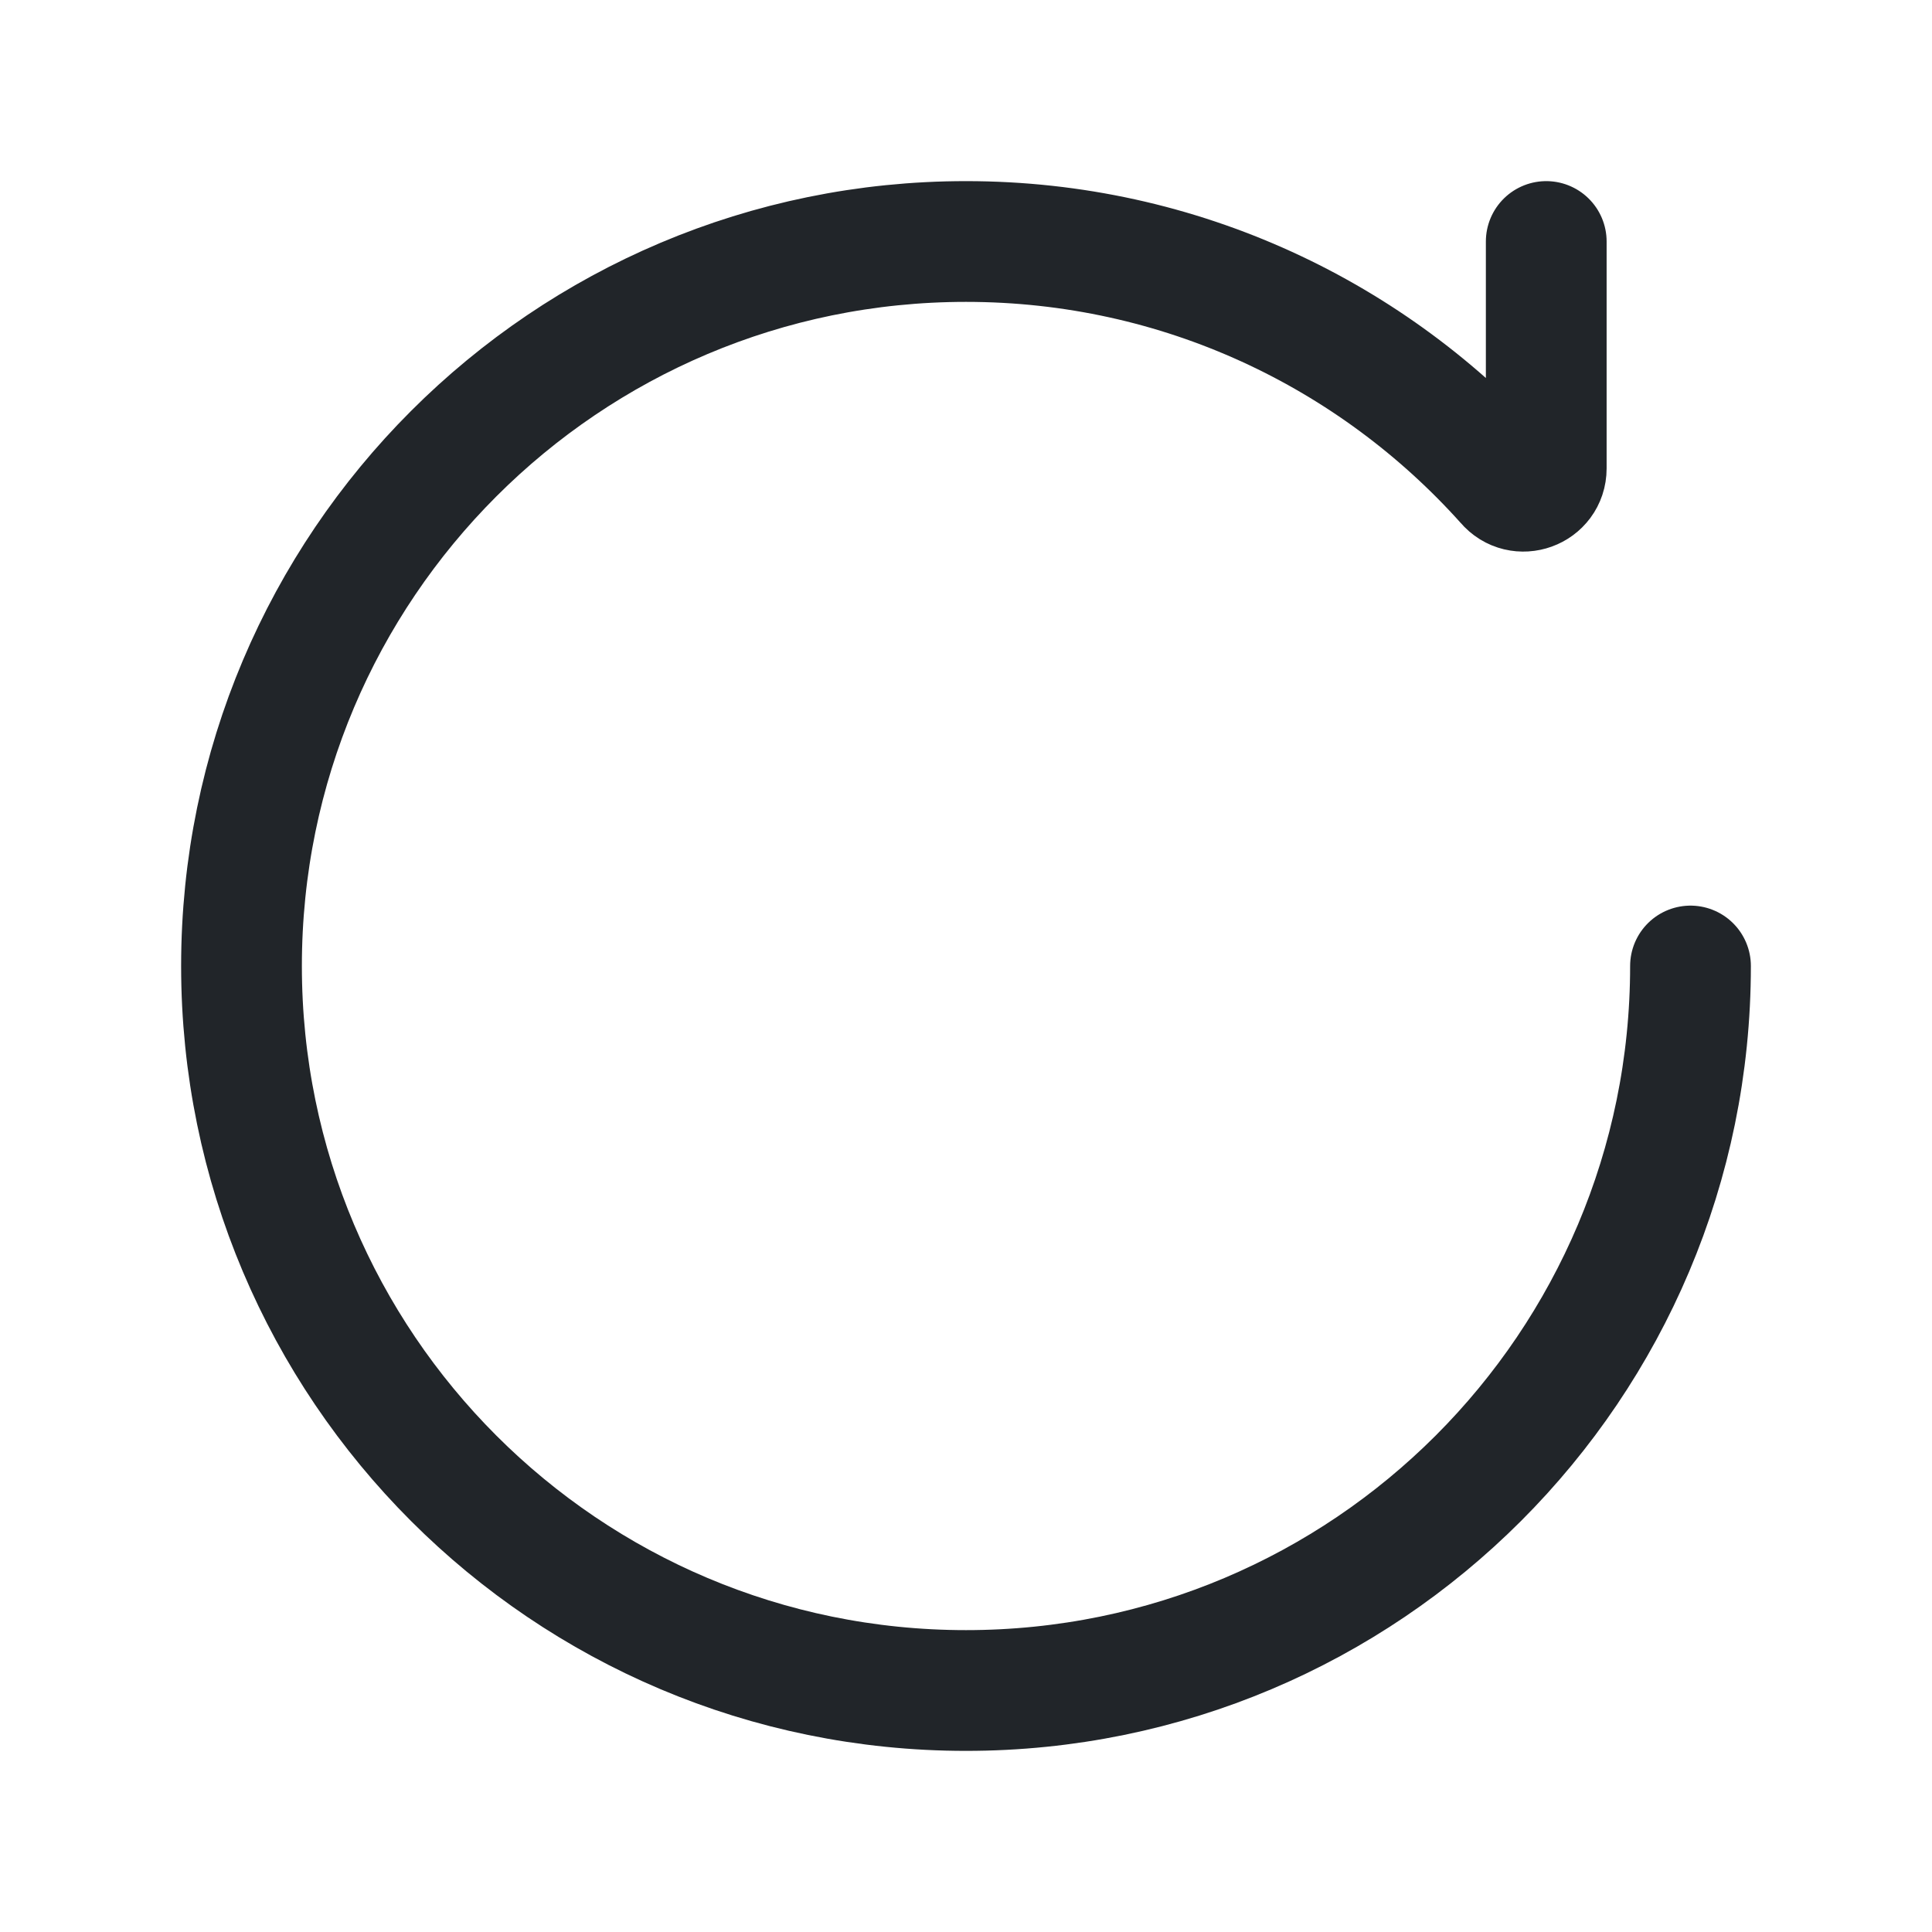 <svg width="24" height="24" viewBox="0 0 24 24" fill="none" xmlns="http://www.w3.org/2000/svg">
<path d="M19.208 3V5.819C19.208 6.083 18.878 6.203 18.708 6C17.06 4.159 14.665 3 12 3C7.029 3 3 7.029 3 12C3 16.971 7.029 21 12 21C16.971 21 21 16.971 21 12" stroke="#212529" stroke-width="1.5" stroke-linecap="round" stroke-linejoin="round"/>
</svg>
